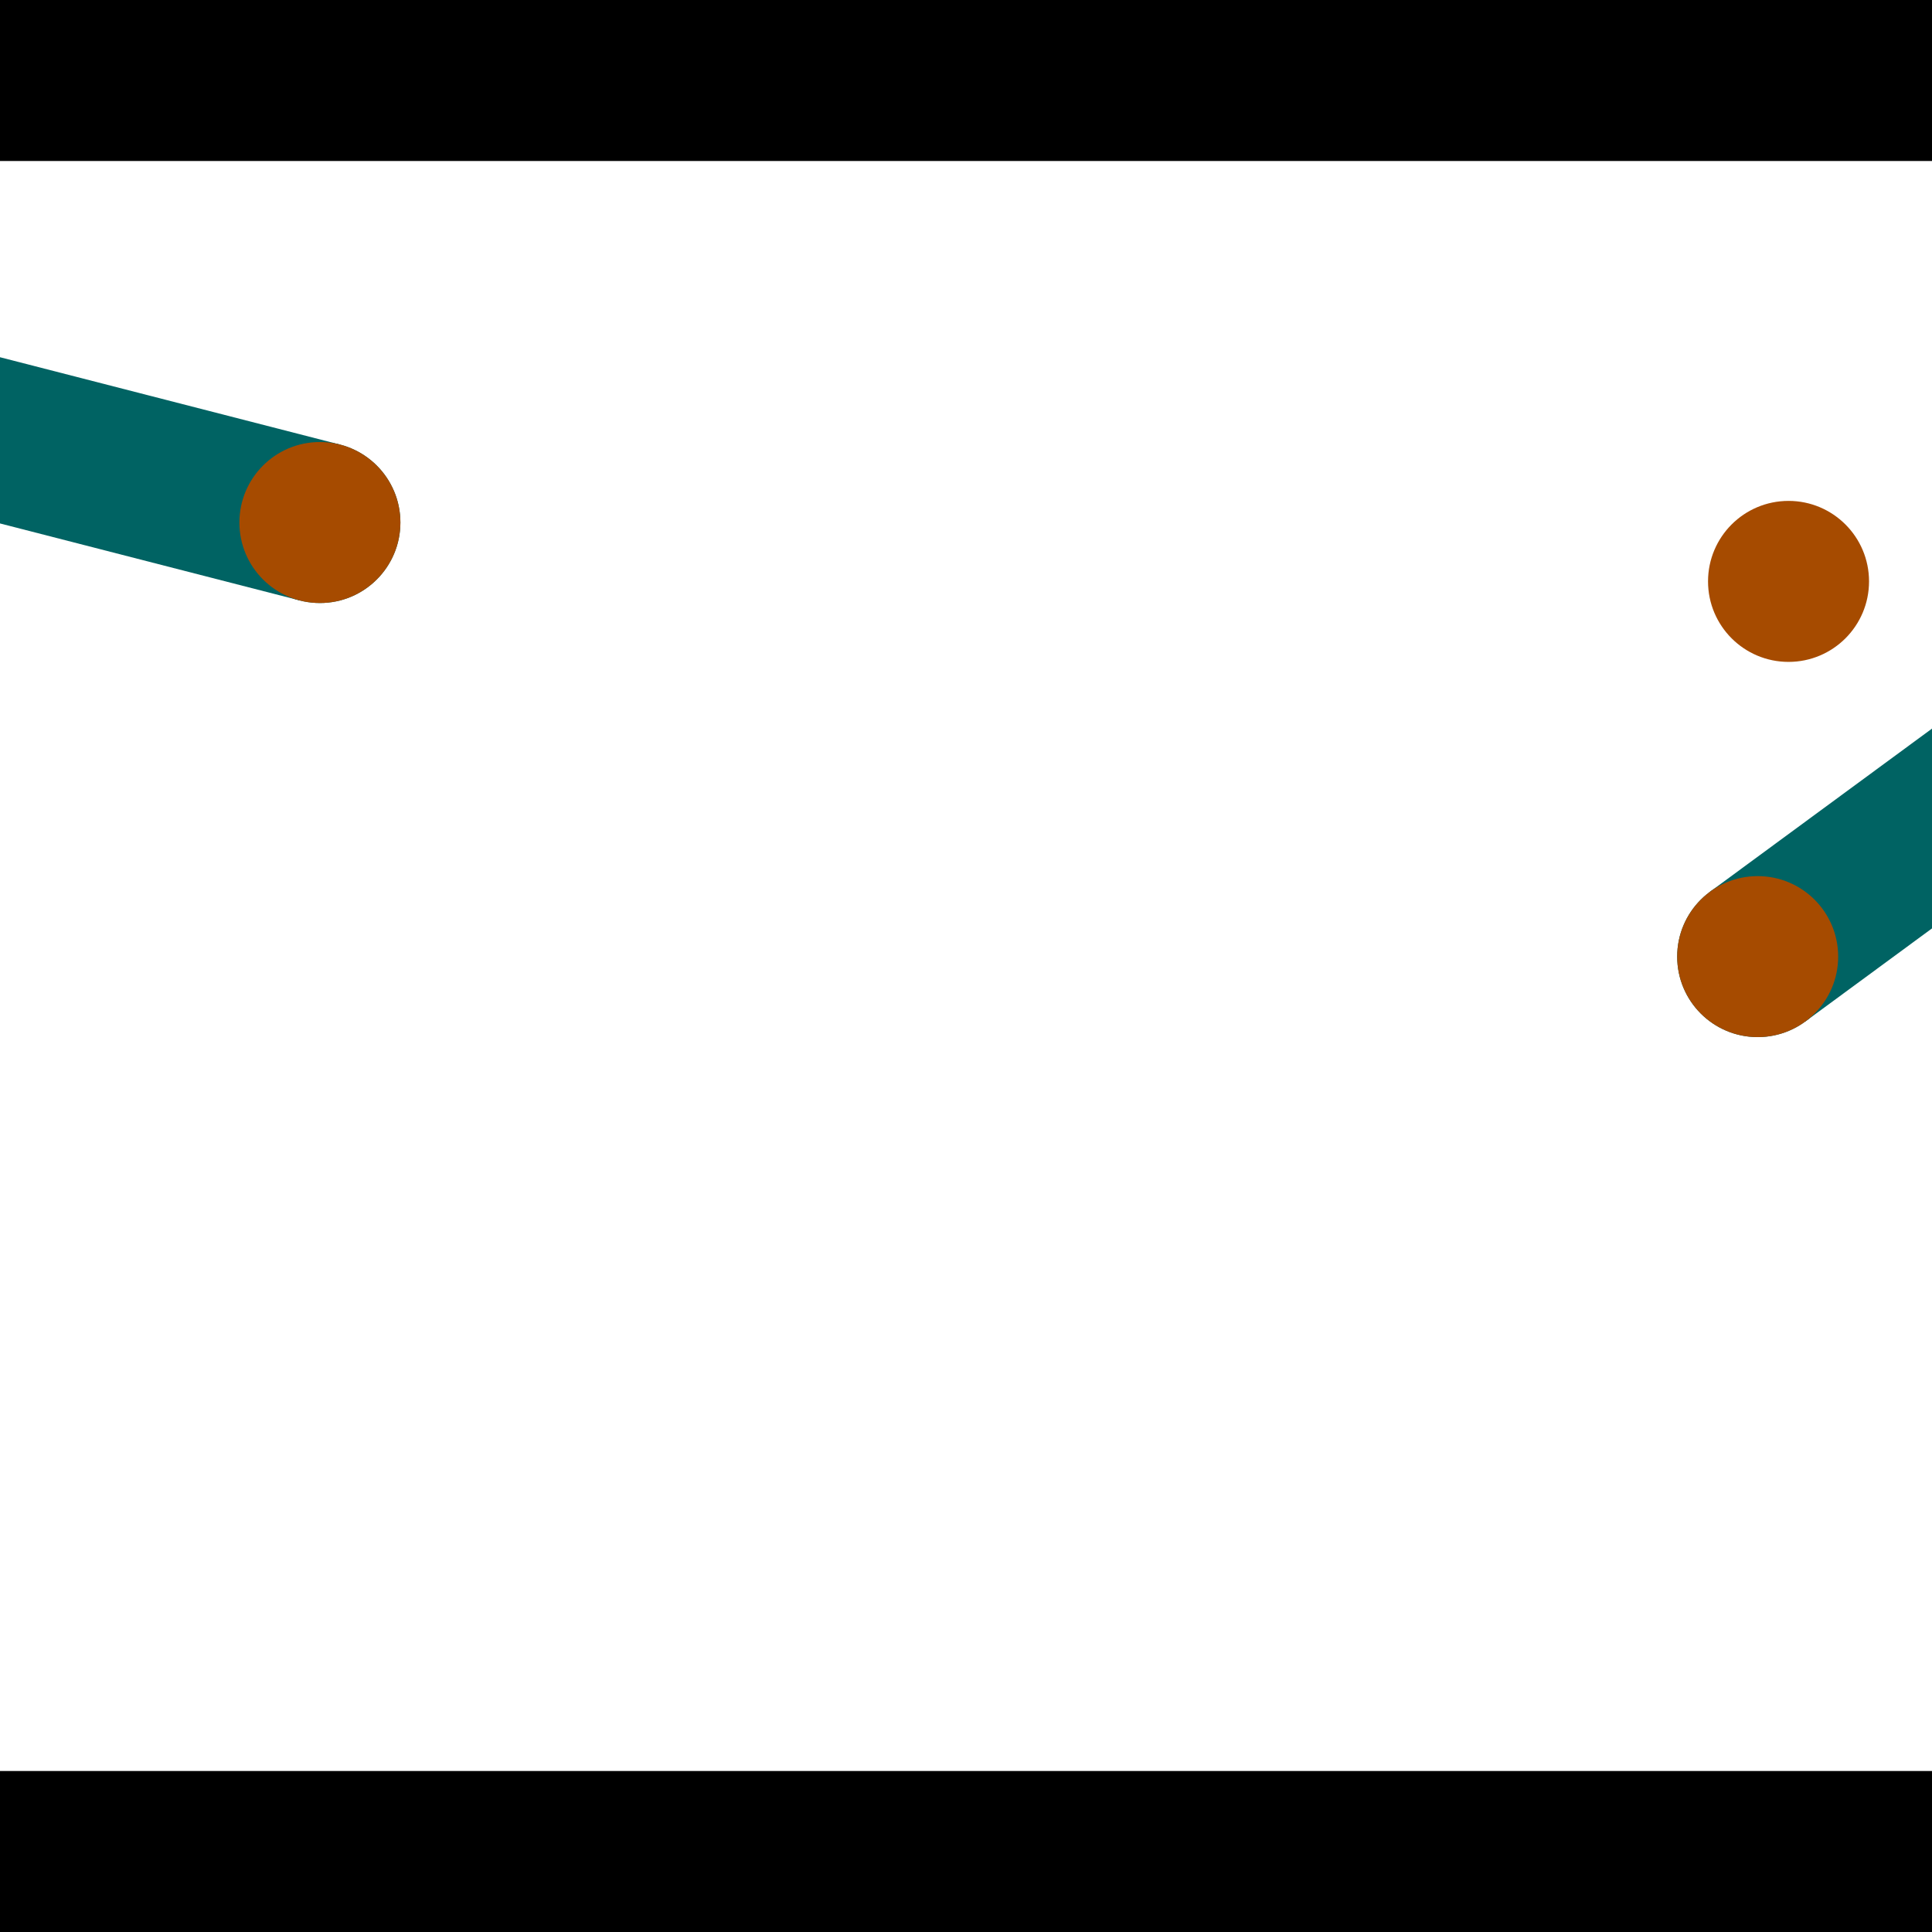 <?xml version="1.0" encoding="utf-8"?> <!-- Generator: Adobe Illustrator 13.0.0, SVG Export Plug-In . SVG Version: 6.00 Build 14948)  --> <svg version="1.2" baseProfile="tiny" id="Layer_1" xmlns="http://www.w3.org/2000/svg" xmlns:xlink="http://www.w3.org/1999/xlink" x="0px" y="0px" width="512px" height="512px" viewBox="0 0 512 512" xml:space="preserve">
<rect x="0" y="0" width="512" height="512" fill="#333333" stroke="none"/>
<polygon points="0,0 512,0 512,512 0,512" style="fill:#ffffff; stroke:#000000;stroke-width:0"/>
<polygon points="-132.57,104.66 -121.953,63.336 90.085,117.812 79.468,159.136" style="fill:#006363; stroke:#000000;stroke-width:0"/>
<circle fill="#006363" stroke="#006363" stroke-width="0" cx="-127.262" cy="83.998" r="21.333"/>
<circle fill="#006363" stroke="#006363" stroke-width="0" cx="84.777" cy="138.474" r="21.333"/>
<polygon points="478.436,270.703 453.171,236.321 627.149,108.471 652.414,142.852" style="fill:#006363; stroke:#000000;stroke-width:0"/>
<circle fill="#006363" stroke="#006363" stroke-width="0" cx="465.804" cy="253.512" r="21.333"/>
<circle fill="#006363" stroke="#006363" stroke-width="0" cx="639.782" cy="125.662" r="21.333"/>
<polygon points="1256,469.333 256,1469.33 -744,469.333" style="fill:#000000; stroke:#000000;stroke-width:0"/>
<polygon points="-744,42.667 256,-957.333 1256,42.667" style="fill:#000000; stroke:#000000;stroke-width:0"/>
<circle fill="#a64b00" stroke="#a64b00" stroke-width="0" cx="-127.262" cy="83.998" r="21.333"/>
<circle fill="#a64b00" stroke="#a64b00" stroke-width="0" cx="84.777" cy="138.474" r="21.333"/>
<circle fill="#a64b00" stroke="#a64b00" stroke-width="0" cx="465.804" cy="253.512" r="21.333"/>
<circle fill="#a64b00" stroke="#a64b00" stroke-width="0" cx="639.782" cy="125.662" r="21.333"/>
<circle fill="#a64b00" stroke="#a64b00" stroke-width="0" cx="473.98" cy="154.077" r="21.333"/>
</svg>
